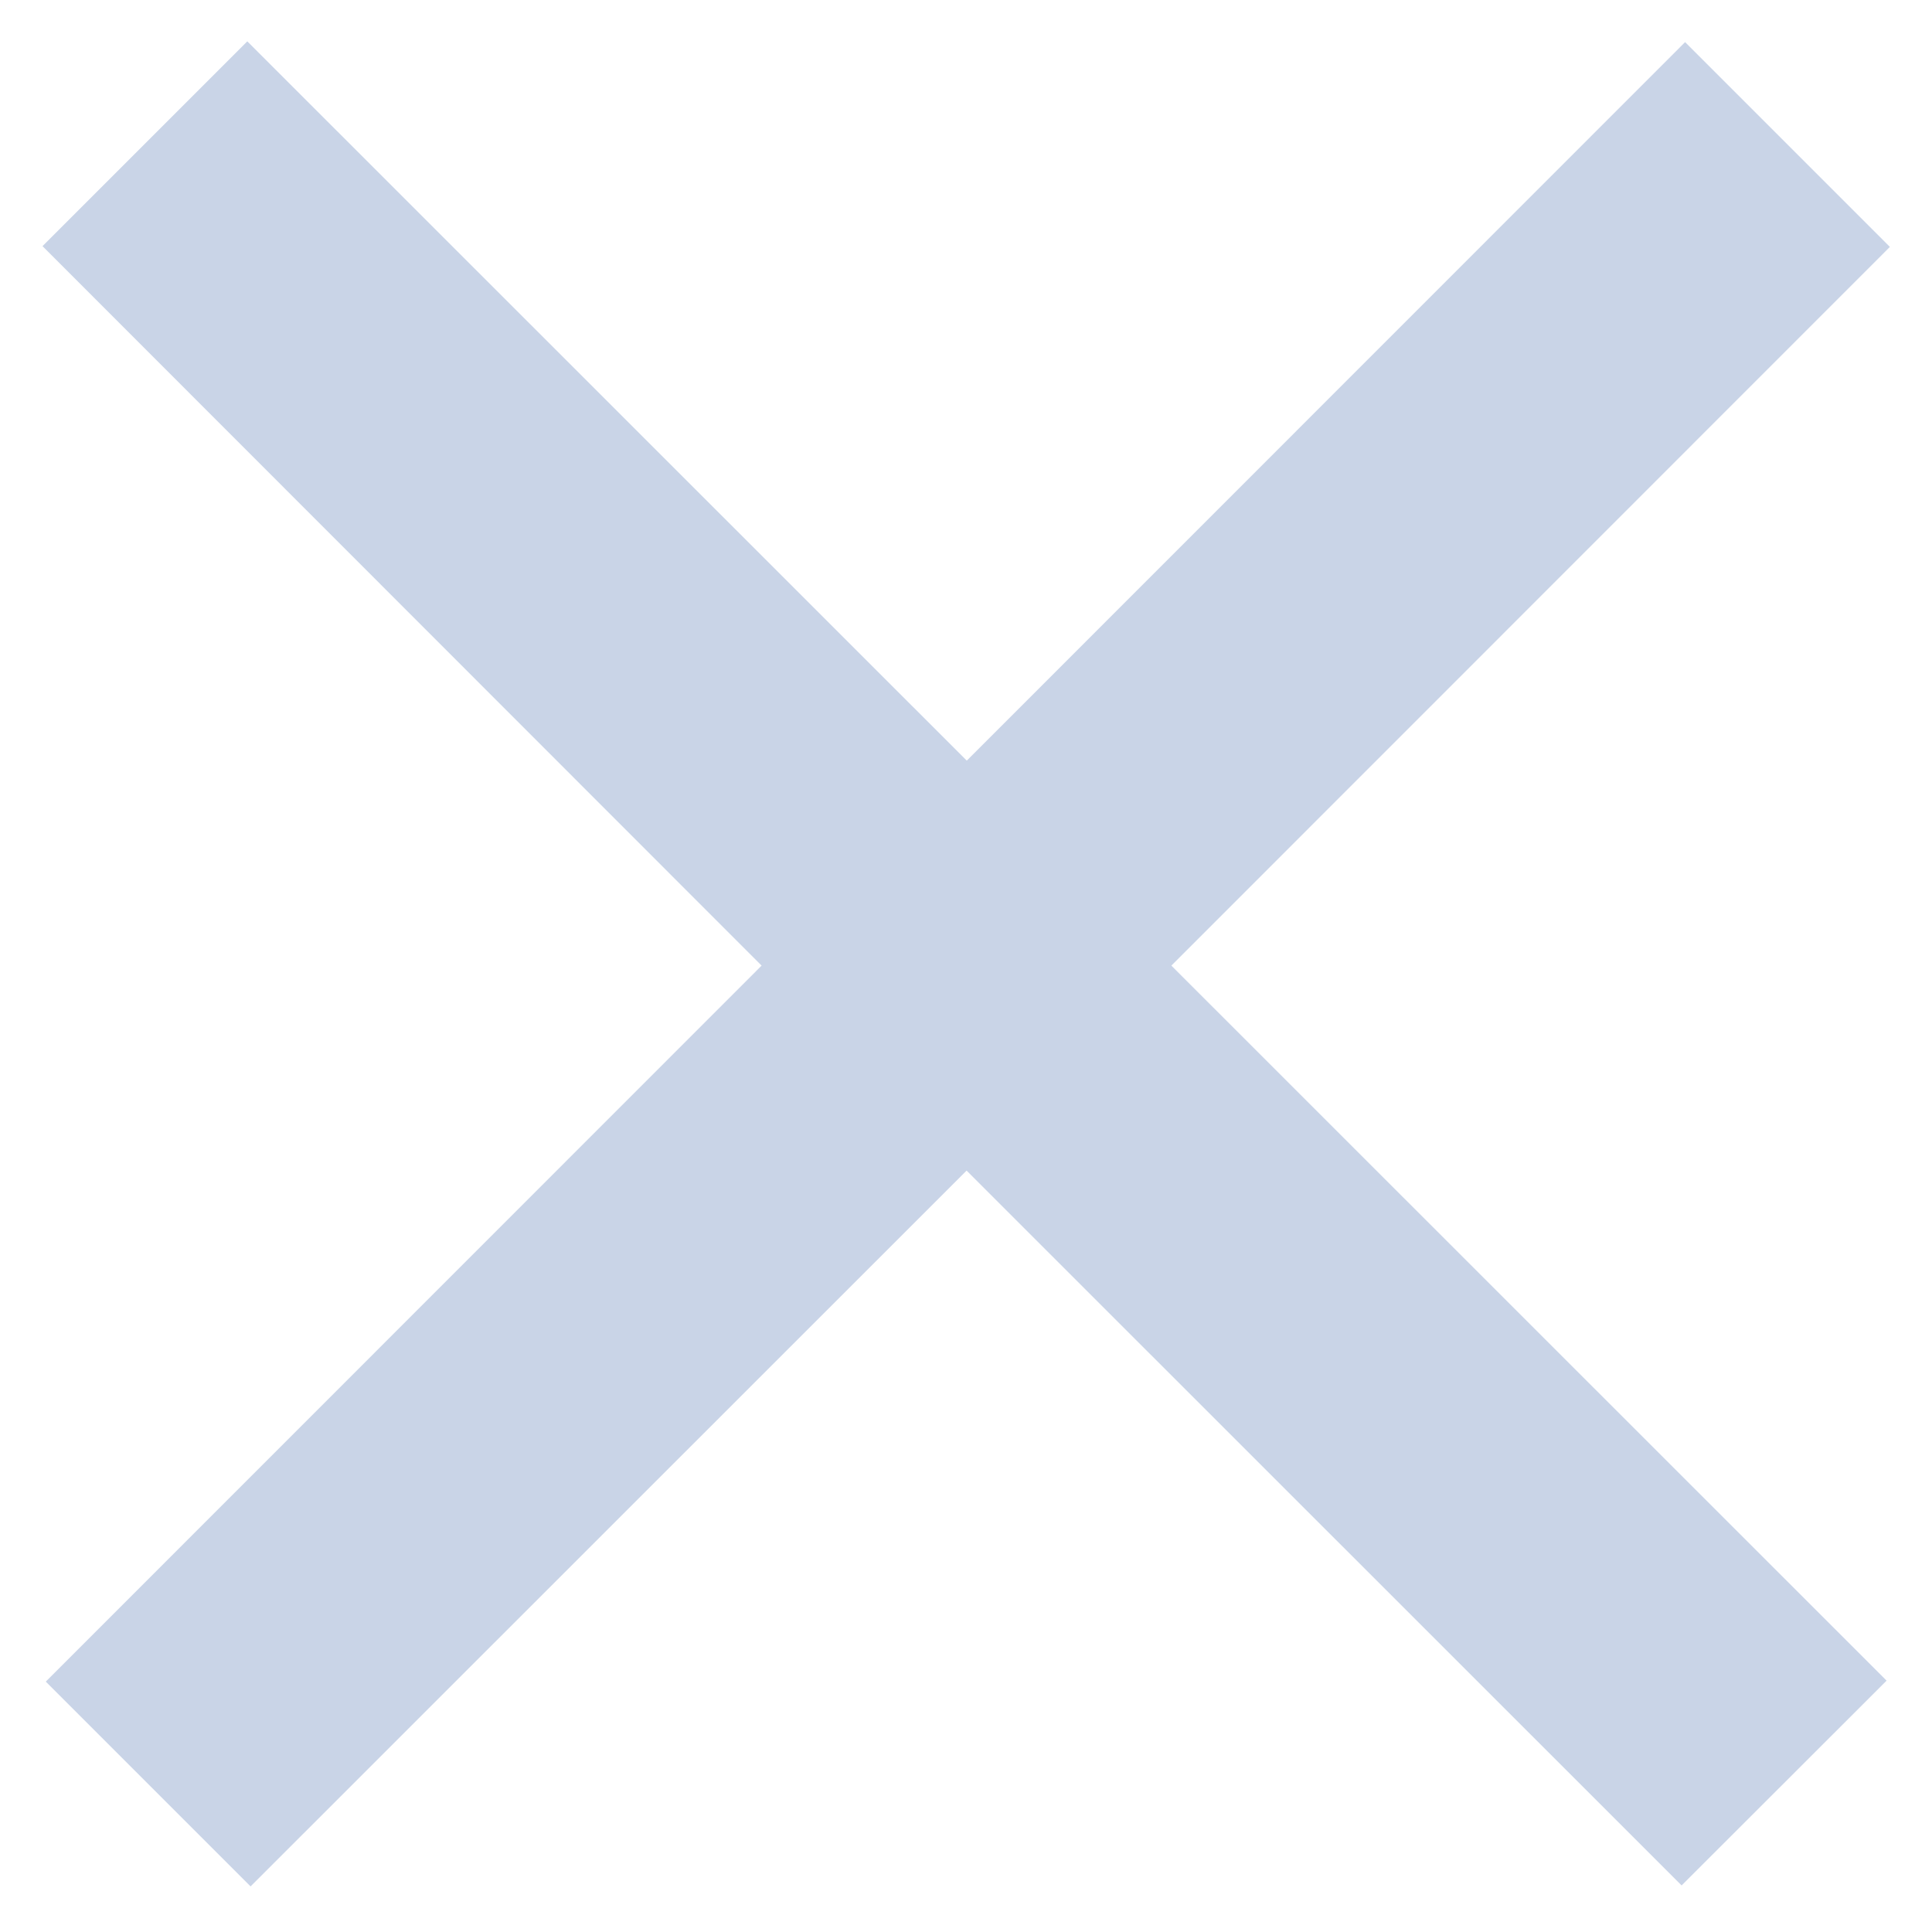 <svg xmlns="http://www.w3.org/2000/svg" width="10" height="10" viewBox="0 0 10 10"><rect id="frame" width="10" height="10" fill="none"/><path fill="#C9D4E7" d="M5.003 6.059L1.297 9.764l-1.06-1.06 3.705-3.706L.22 1.274l1.06-1.06 3.724 3.723L8.722.218l1.06 1.06-3.719 3.72 3.702 3.701-1.061 1.06-3.701-3.7z"/></svg>